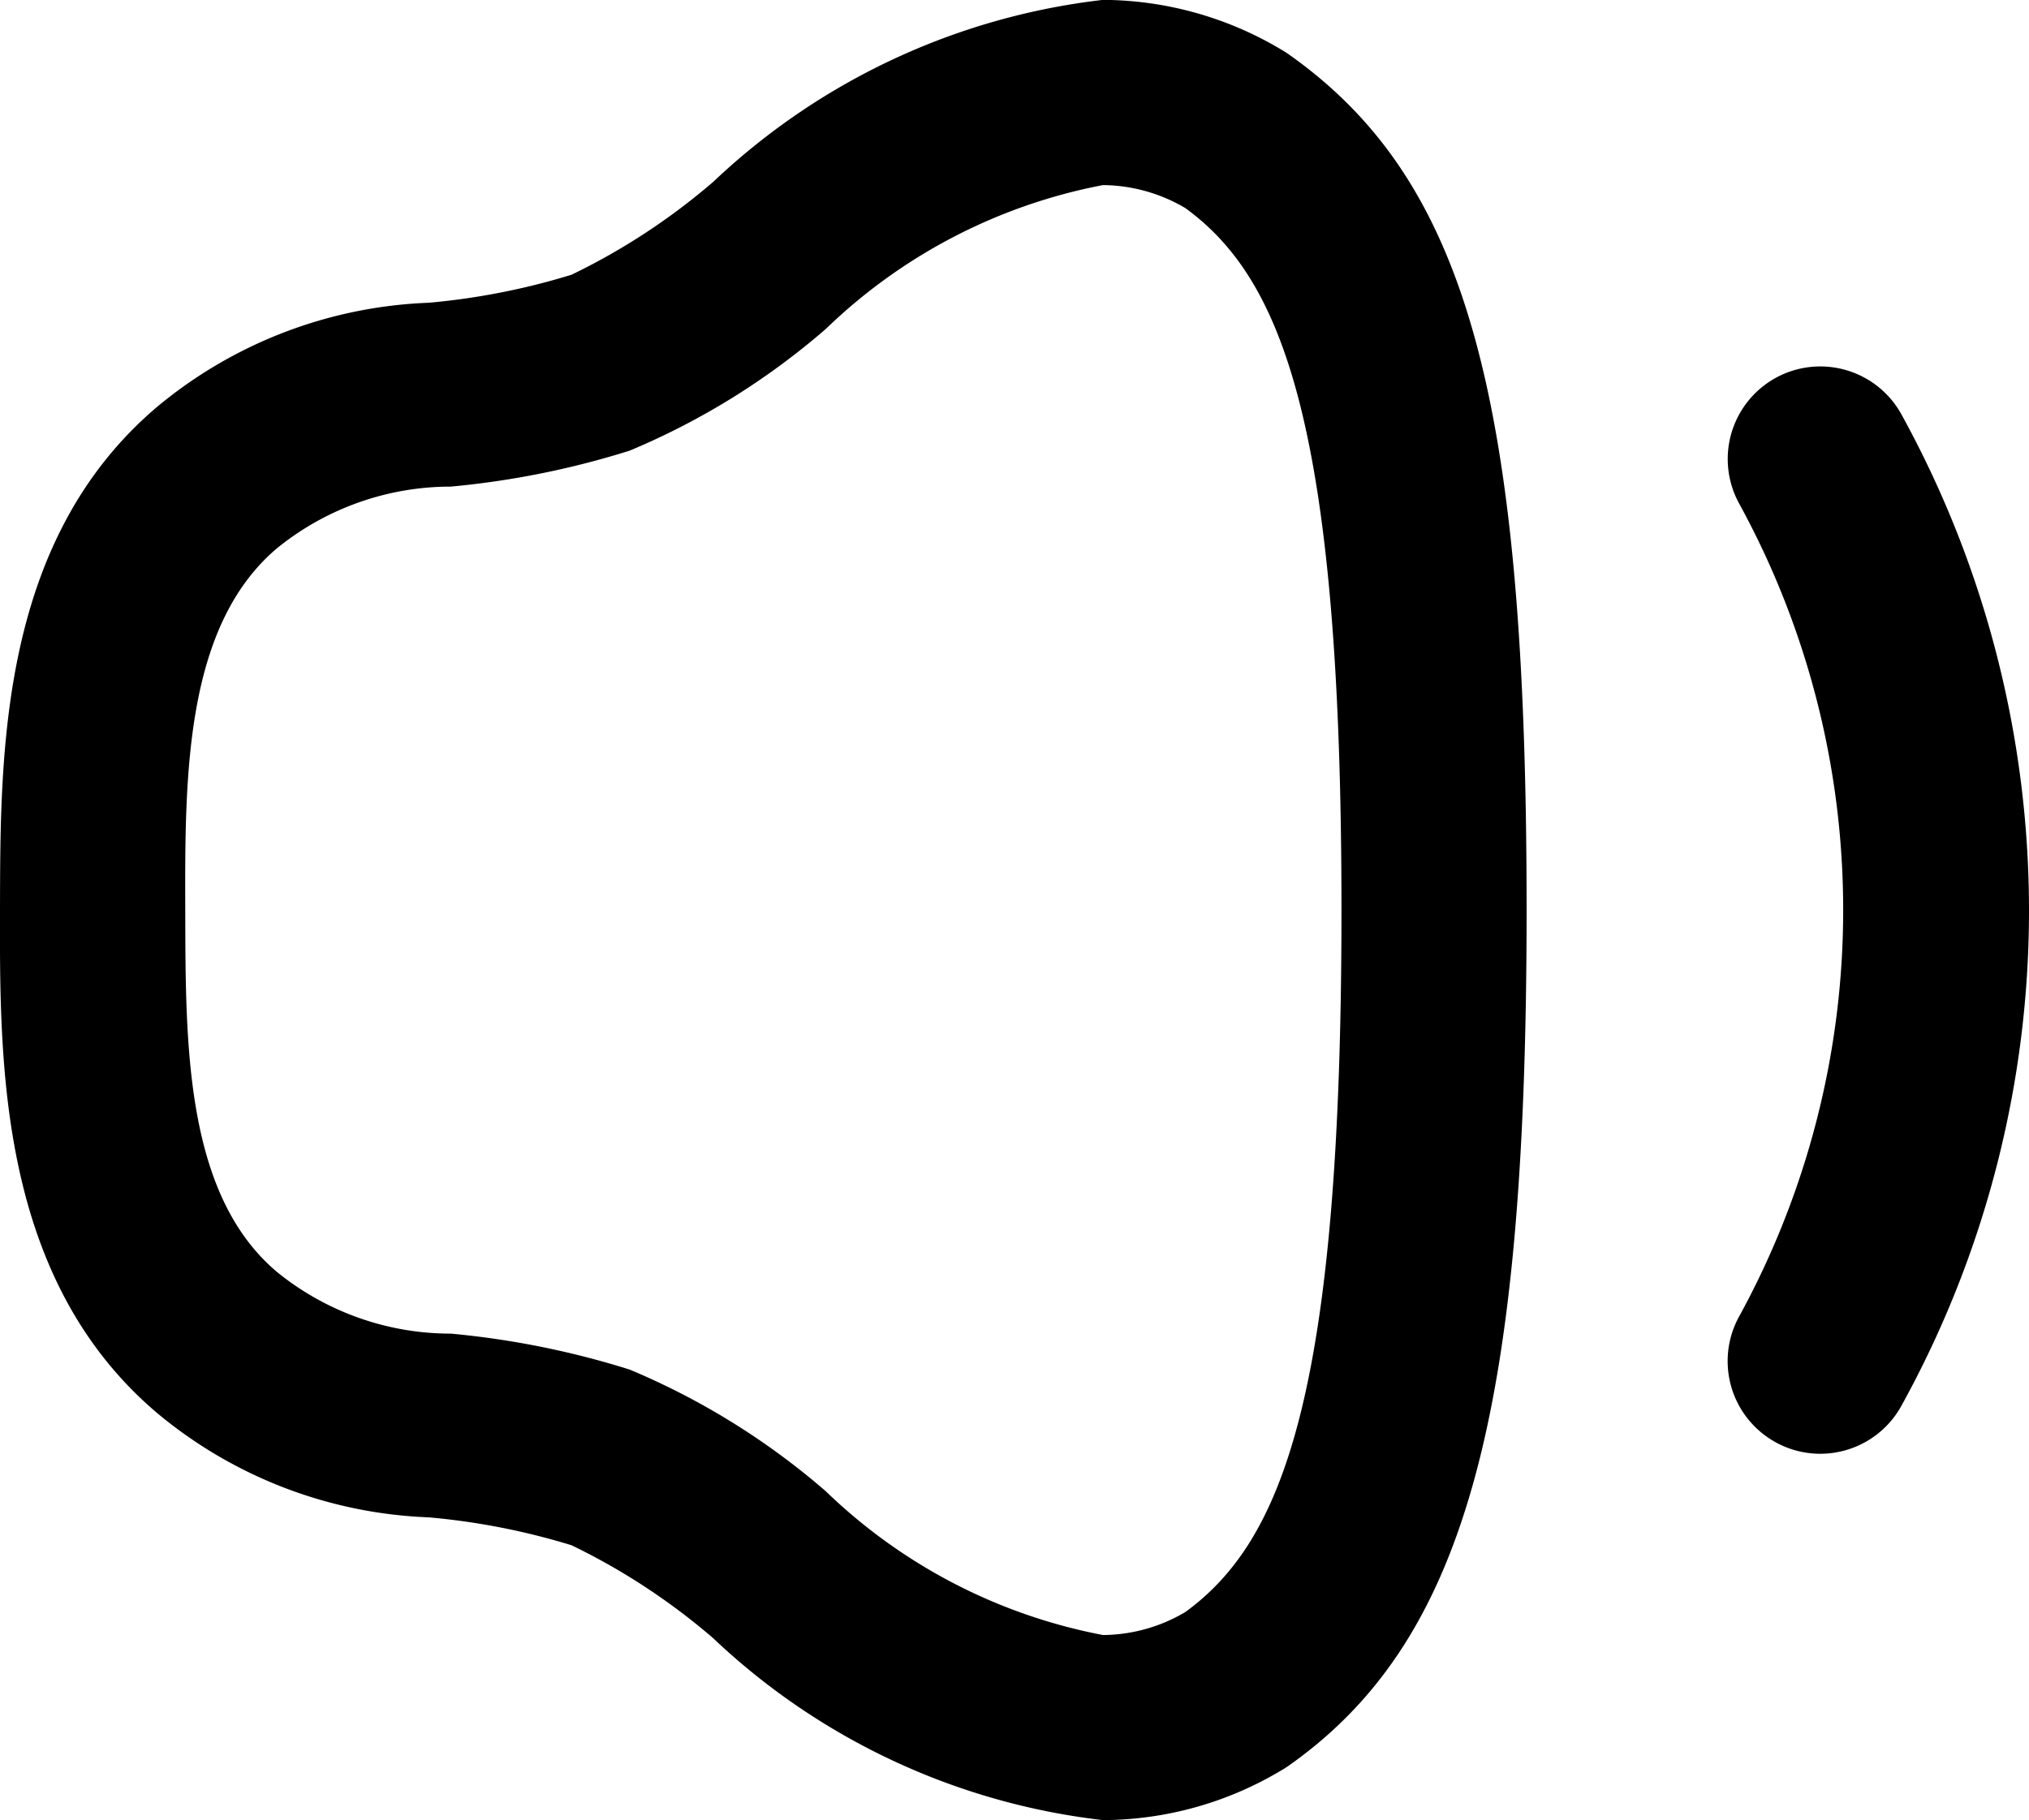 <svg xmlns="http://www.w3.org/2000/svg" width="16.429" height="14.742" viewBox="0 0 16.429 14.742">
  <g id="Volume_Down" data-name="Volume Down" transform="translate(0.083 0.083)">
    <path id="Stroke_1" data-name="Stroke 1" d="M0,8.056a.747.747,0,0,1-.363-.094A.75.75,0,0,1-.656,6.942a6.853,6.853,0,0,0,0-6.58A.75.75,0,0,1-.362-.657.75.75,0,0,1,.657-.362,8.337,8.337,0,0,1,1.69,3.656,8.3,8.3,0,0,1,.656,7.669.75.75,0,0,1,0,8.056Z" transform="translate(14.656 3.635)"/>
    <path id="Stroke_3" data-name="Stroke 3" d="M8.181-.75A2.84,2.84,0,0,1,9.64-.338q.027.016.052.034c1.435,1.019,1.919,2.766,1.919,6.925,0,4.106-.5,5.919-1.919,6.925q-.025.018-.052.034a2.832,2.832,0,0,1-1.46.412,5.5,5.5,0,0,1-3.156-1.474,5.274,5.274,0,0,0-1.146-.752,5.623,5.623,0,0,0-1.156-.226,3.648,3.648,0,0,1-2.2-.845C-.758,9.609-.753,7.88-.75,6.619S-.758,3.633.521,2.547a3.65,3.65,0,0,1,2.2-.844,5.616,5.616,0,0,0,1.157-.227A5.265,5.265,0,0,0,5.026.723,5.5,5.5,0,0,1,8.181-.75ZM8.849.937A1.332,1.332,0,0,0,8.181.75,4.418,4.418,0,0,0,5.938,1.914a5.893,5.893,0,0,1-1.59.987A6.942,6.942,0,0,1,2.9,3.192a2.233,2.233,0,0,0-1.408.5C.744,4.326.747,5.544.75,6.619s-.007,2.3.742,2.933a2.231,2.231,0,0,0,1.409.5,6.949,6.949,0,0,1,1.447.291,5.9,5.9,0,0,1,1.589.986,4.419,4.419,0,0,0,2.244,1.164,1.324,1.324,0,0,0,.668-.187c.78-.571,1.263-1.74,1.263-5.684S9.629,1.508,8.849.937Z" transform="translate(0.667 0.666)"/>
  </g>
</svg>

